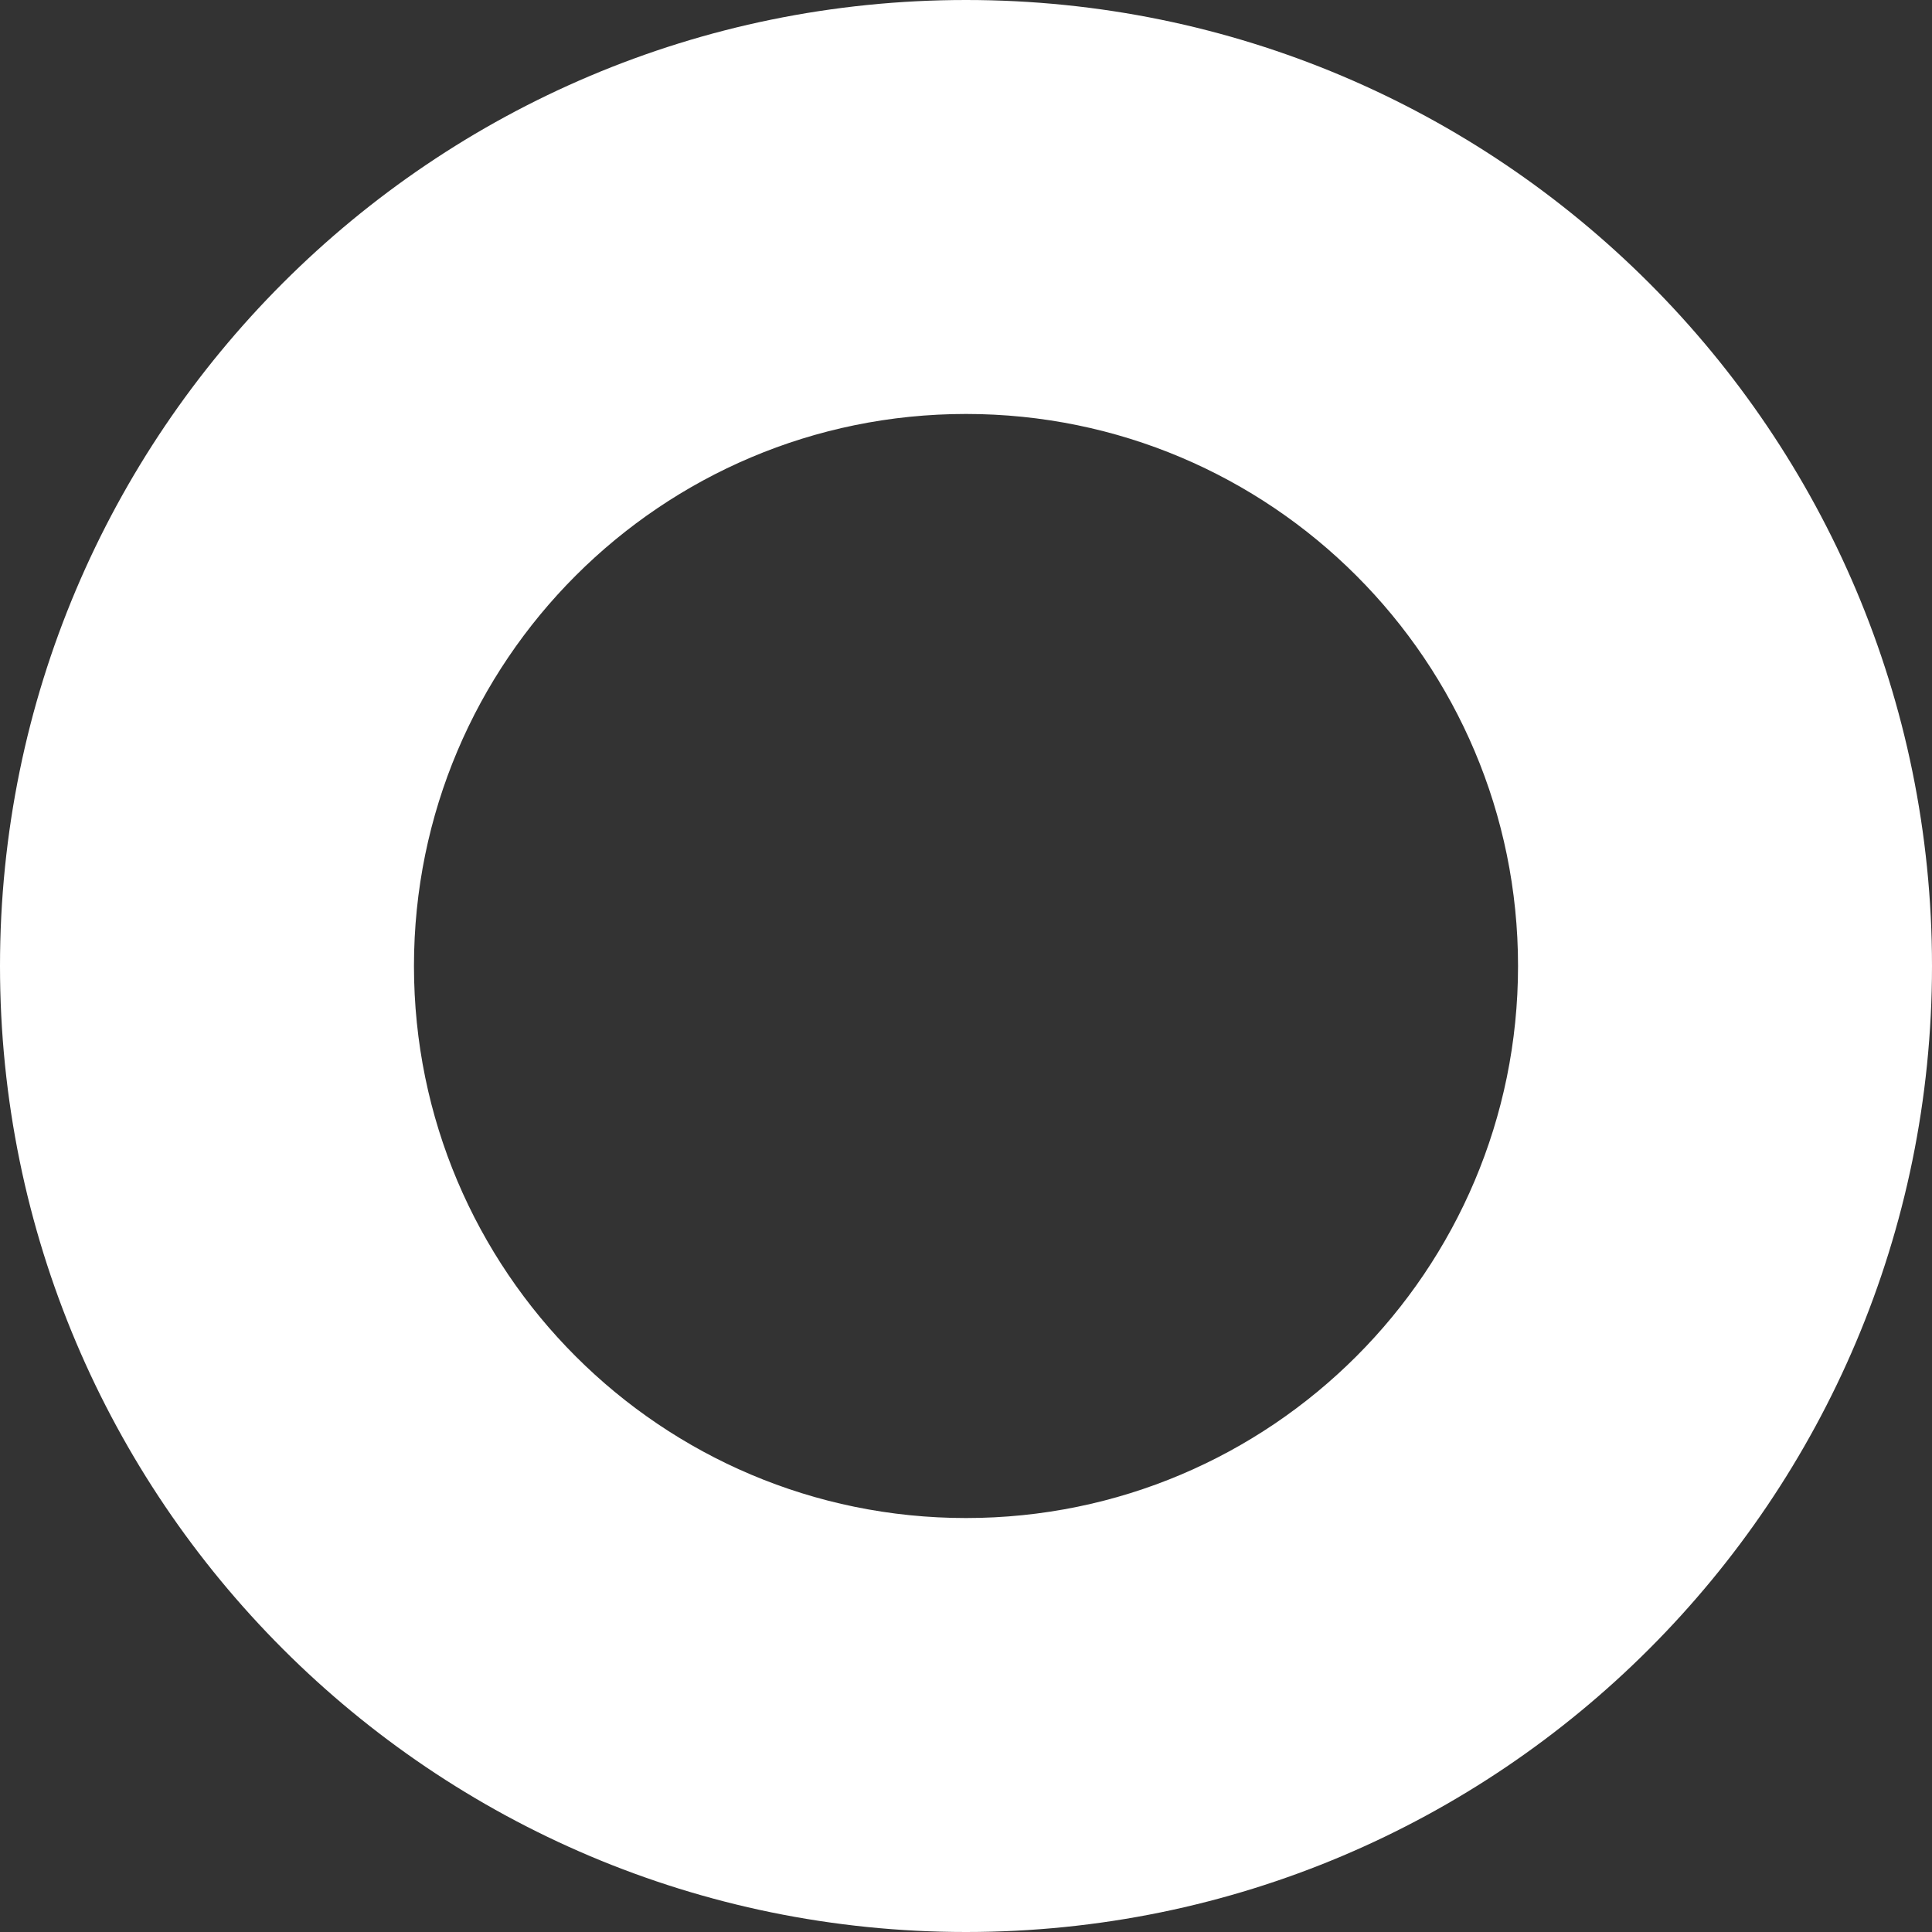 <svg width="15" height="15" viewBox="0 0 15 15" fill="none" xmlns="http://www.w3.org/2000/svg">
<rect x="0" y="0" width="15" height="15" fill="#333333" stroke="none"/>
<path fill-rule="evenodd" clip-rule="evenodd" d="M15 7.5C15 11.642 11.642 15 7.5 15C3.358 15 0 11.642 0 7.5C0 3.358 3.358 0 7.5 0C11.642 0 15 3.358 15 7.5ZM11.786 7.5C11.786 9.867 9.867 11.786 7.5 11.786C5.133 11.786 3.214 9.867 3.214 7.5C3.214 5.133 5.133 3.214 7.5 3.214C9.867 3.214 11.786 5.133 11.786 7.5Z" fill="white"/>
</svg>
